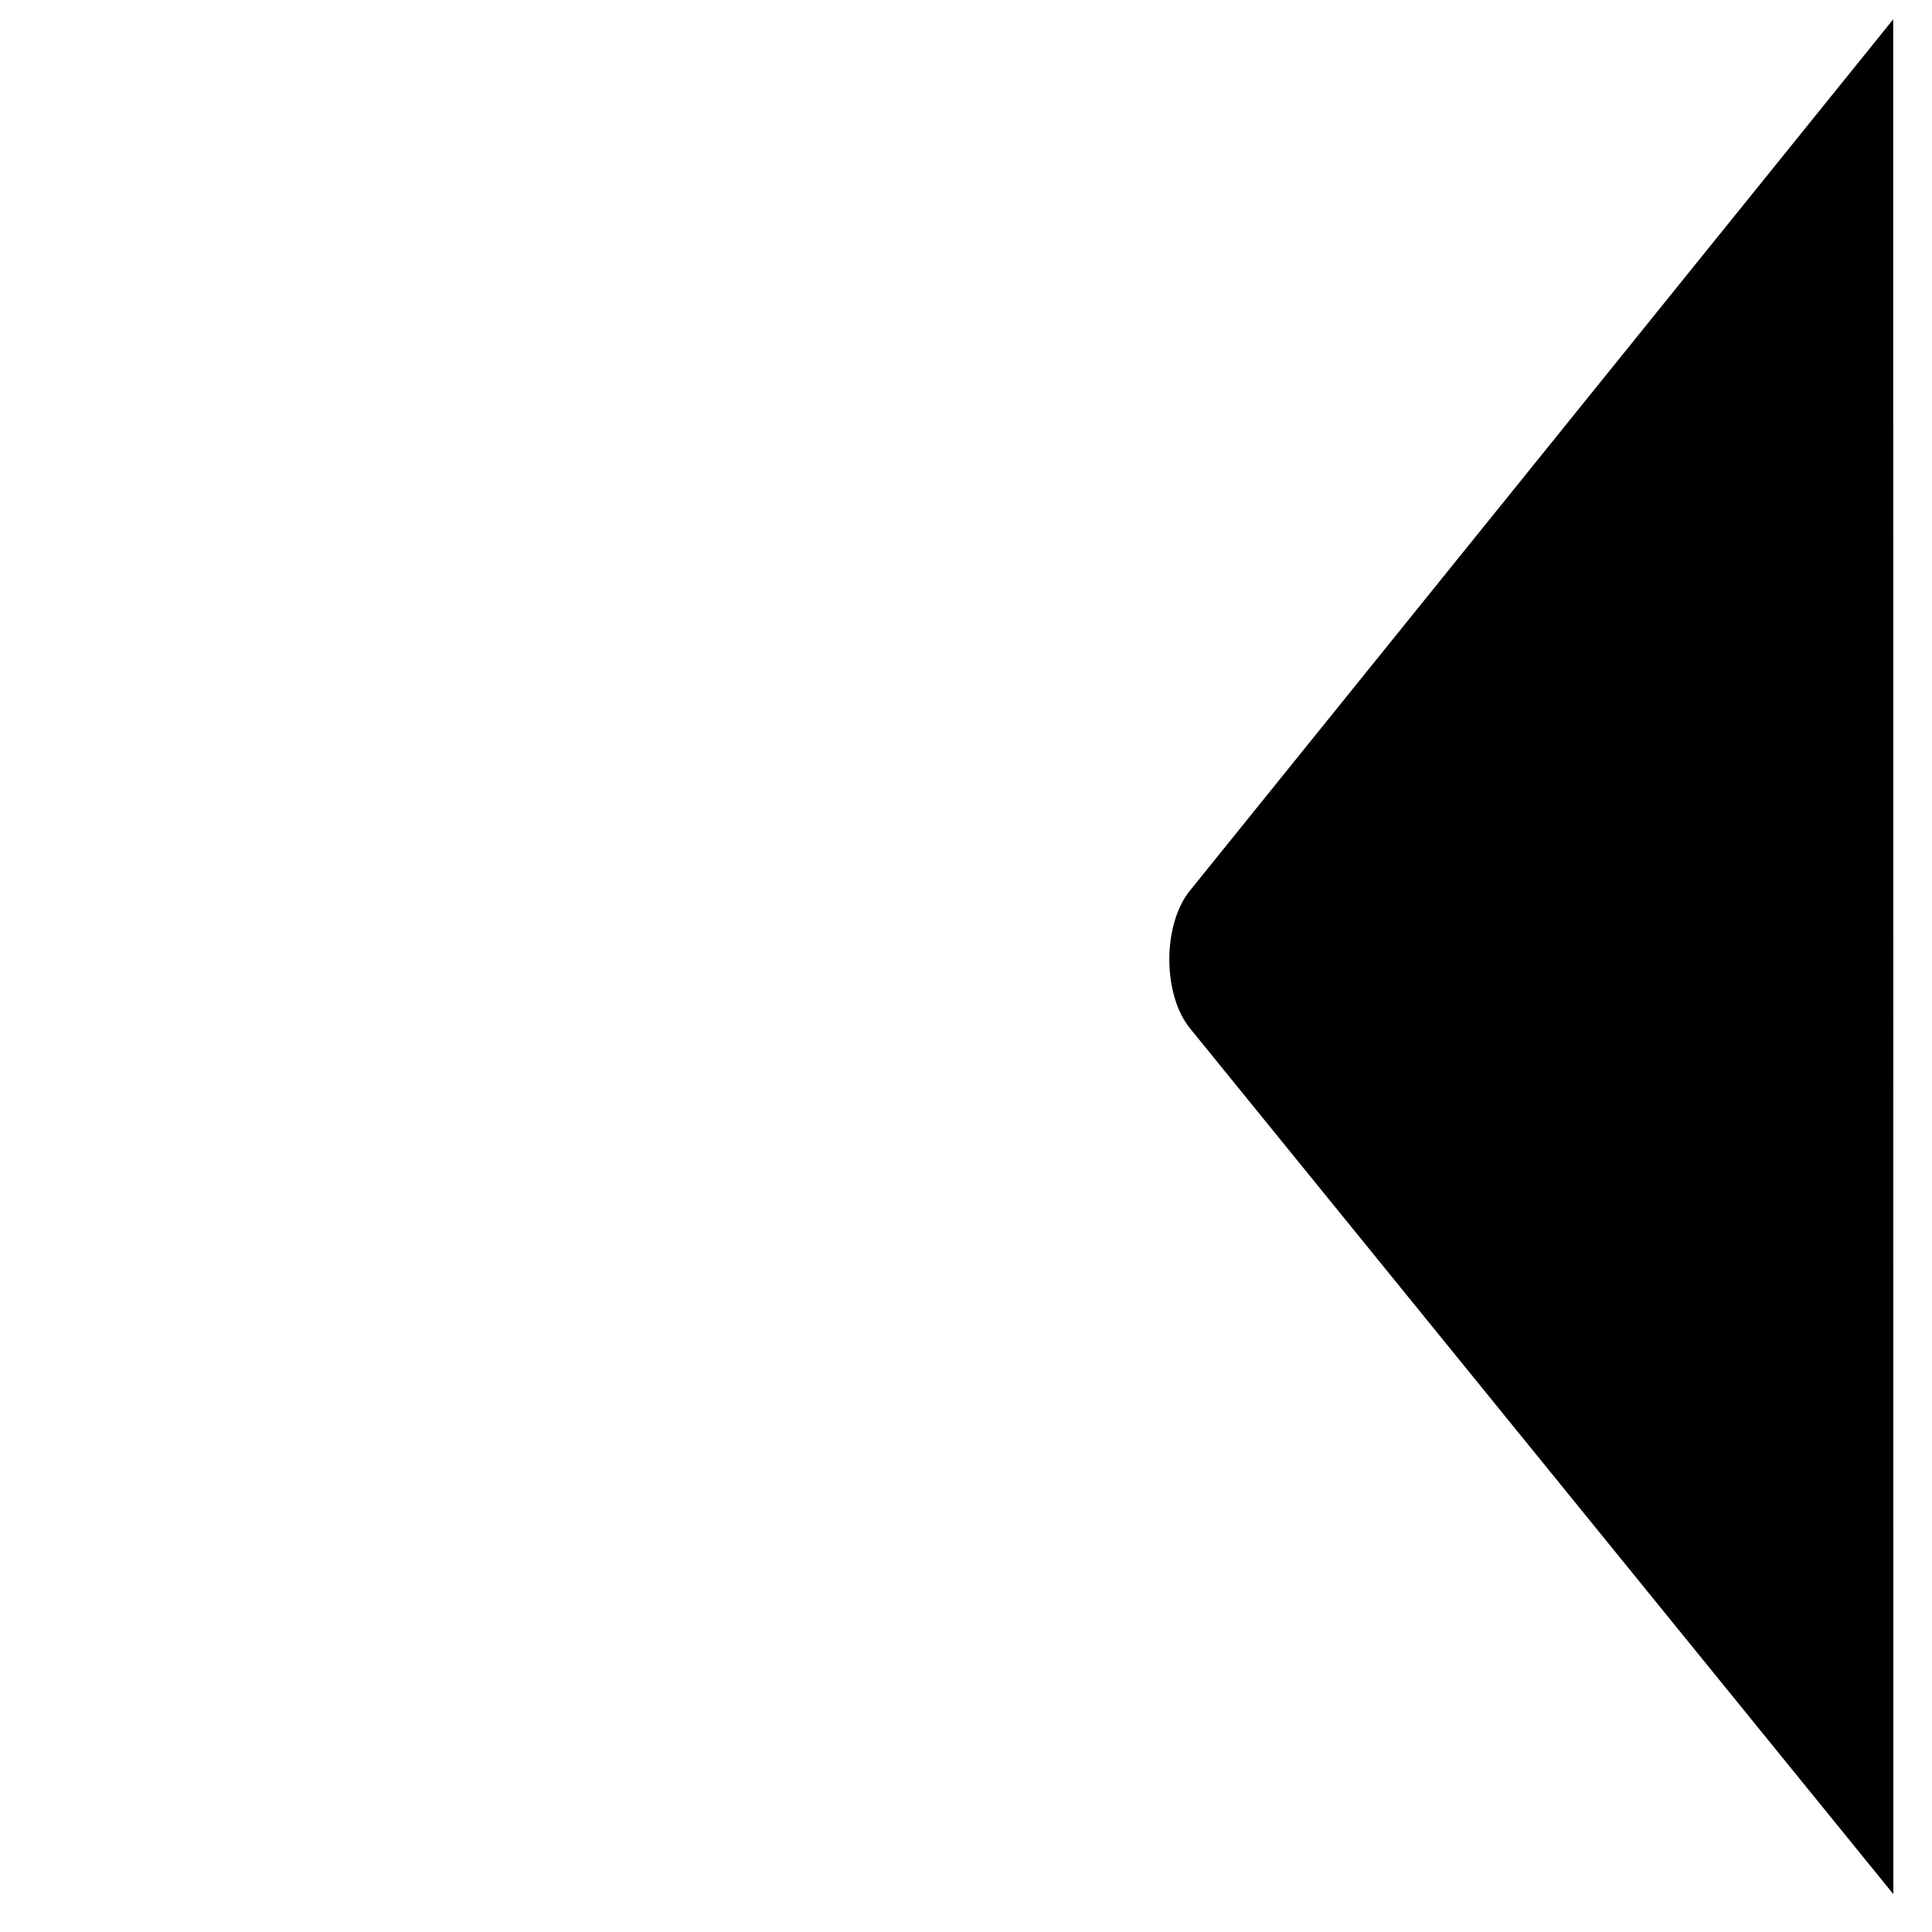 <?xml version="1.0" encoding="utf-8"?>
<!-- Generator: Adobe Illustrator 16.0.0, SVG Export Plug-In . SVG Version: 6.00 Build 0)  -->
<!DOCTYPE svg PUBLIC "-//W3C//DTD SVG 1.1//EN" "http://www.w3.org/Graphics/SVG/1.1/DTD/svg11.dtd">
<svg version="1.1" id="Layer_1" xmlns="http://www.w3.org/2000/svg" xmlns:xlink="http://www.w3.org/1999/xlink" x="0px" y="0px"
	 width="100px" height="100px" viewBox="0 0 100 100" enable-background="new 0 0 100 100" xml:space="preserve">
<g>
	<path d="M57.089,82.389"/>
	<path d="M57.089,3.121"/>
</g>
<path d="M97.992,1L61.574,46.119c-0.659,0.815-1.049,2.135-1.051,3.537c0,0.012,0,0.012,0,0.012c0.002,1.409,0.396,2.727,1.06,3.545
	L98,98.041"/>
</svg>
